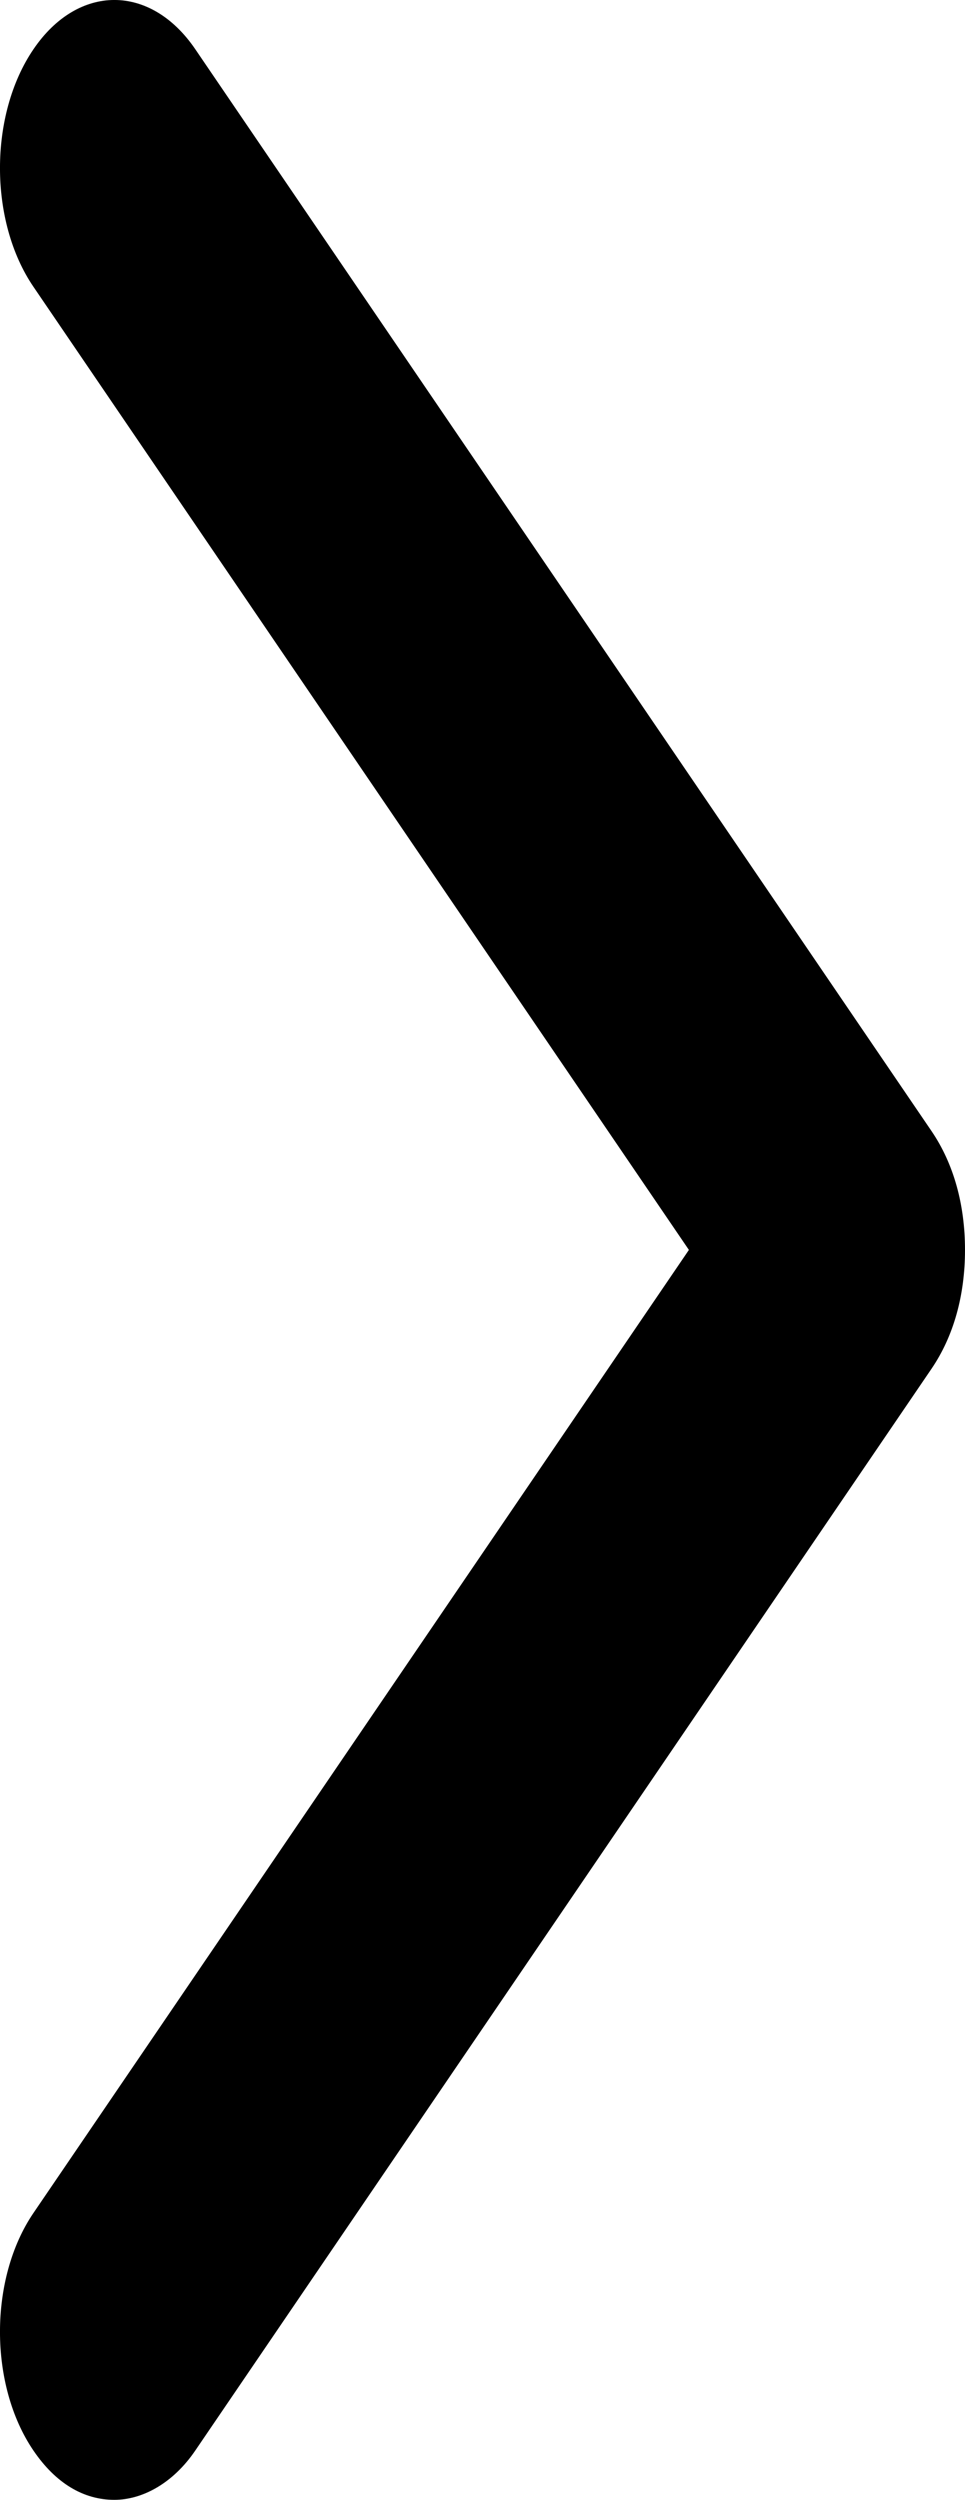<svg xmlns="http://www.w3.org/2000/svg" xmlns:xlink="http://www.w3.org/1999/xlink" width="17" height="44" viewBox="0 0 17 44"><defs><path id="rs0aa" d="M1317.59 1935.134c.393.577.884.866 1.424.866.492 0 1.032-.289 1.425-.866l12.971-19.042c.393-.577.59-1.299.59-2.092 0-.793-.197-1.515-.59-2.092l-12.97-19.042c-.787-1.155-2.064-1.155-2.85 0-.787 1.154-.787 3.03 0 4.183l11.546 16.951-11.546 16.95c-.787 1.155-.787 3.03 0 4.184z"/></defs><use xlink:href="#rs0aa" transform="translate(-1317 -1892)"/></svg>
